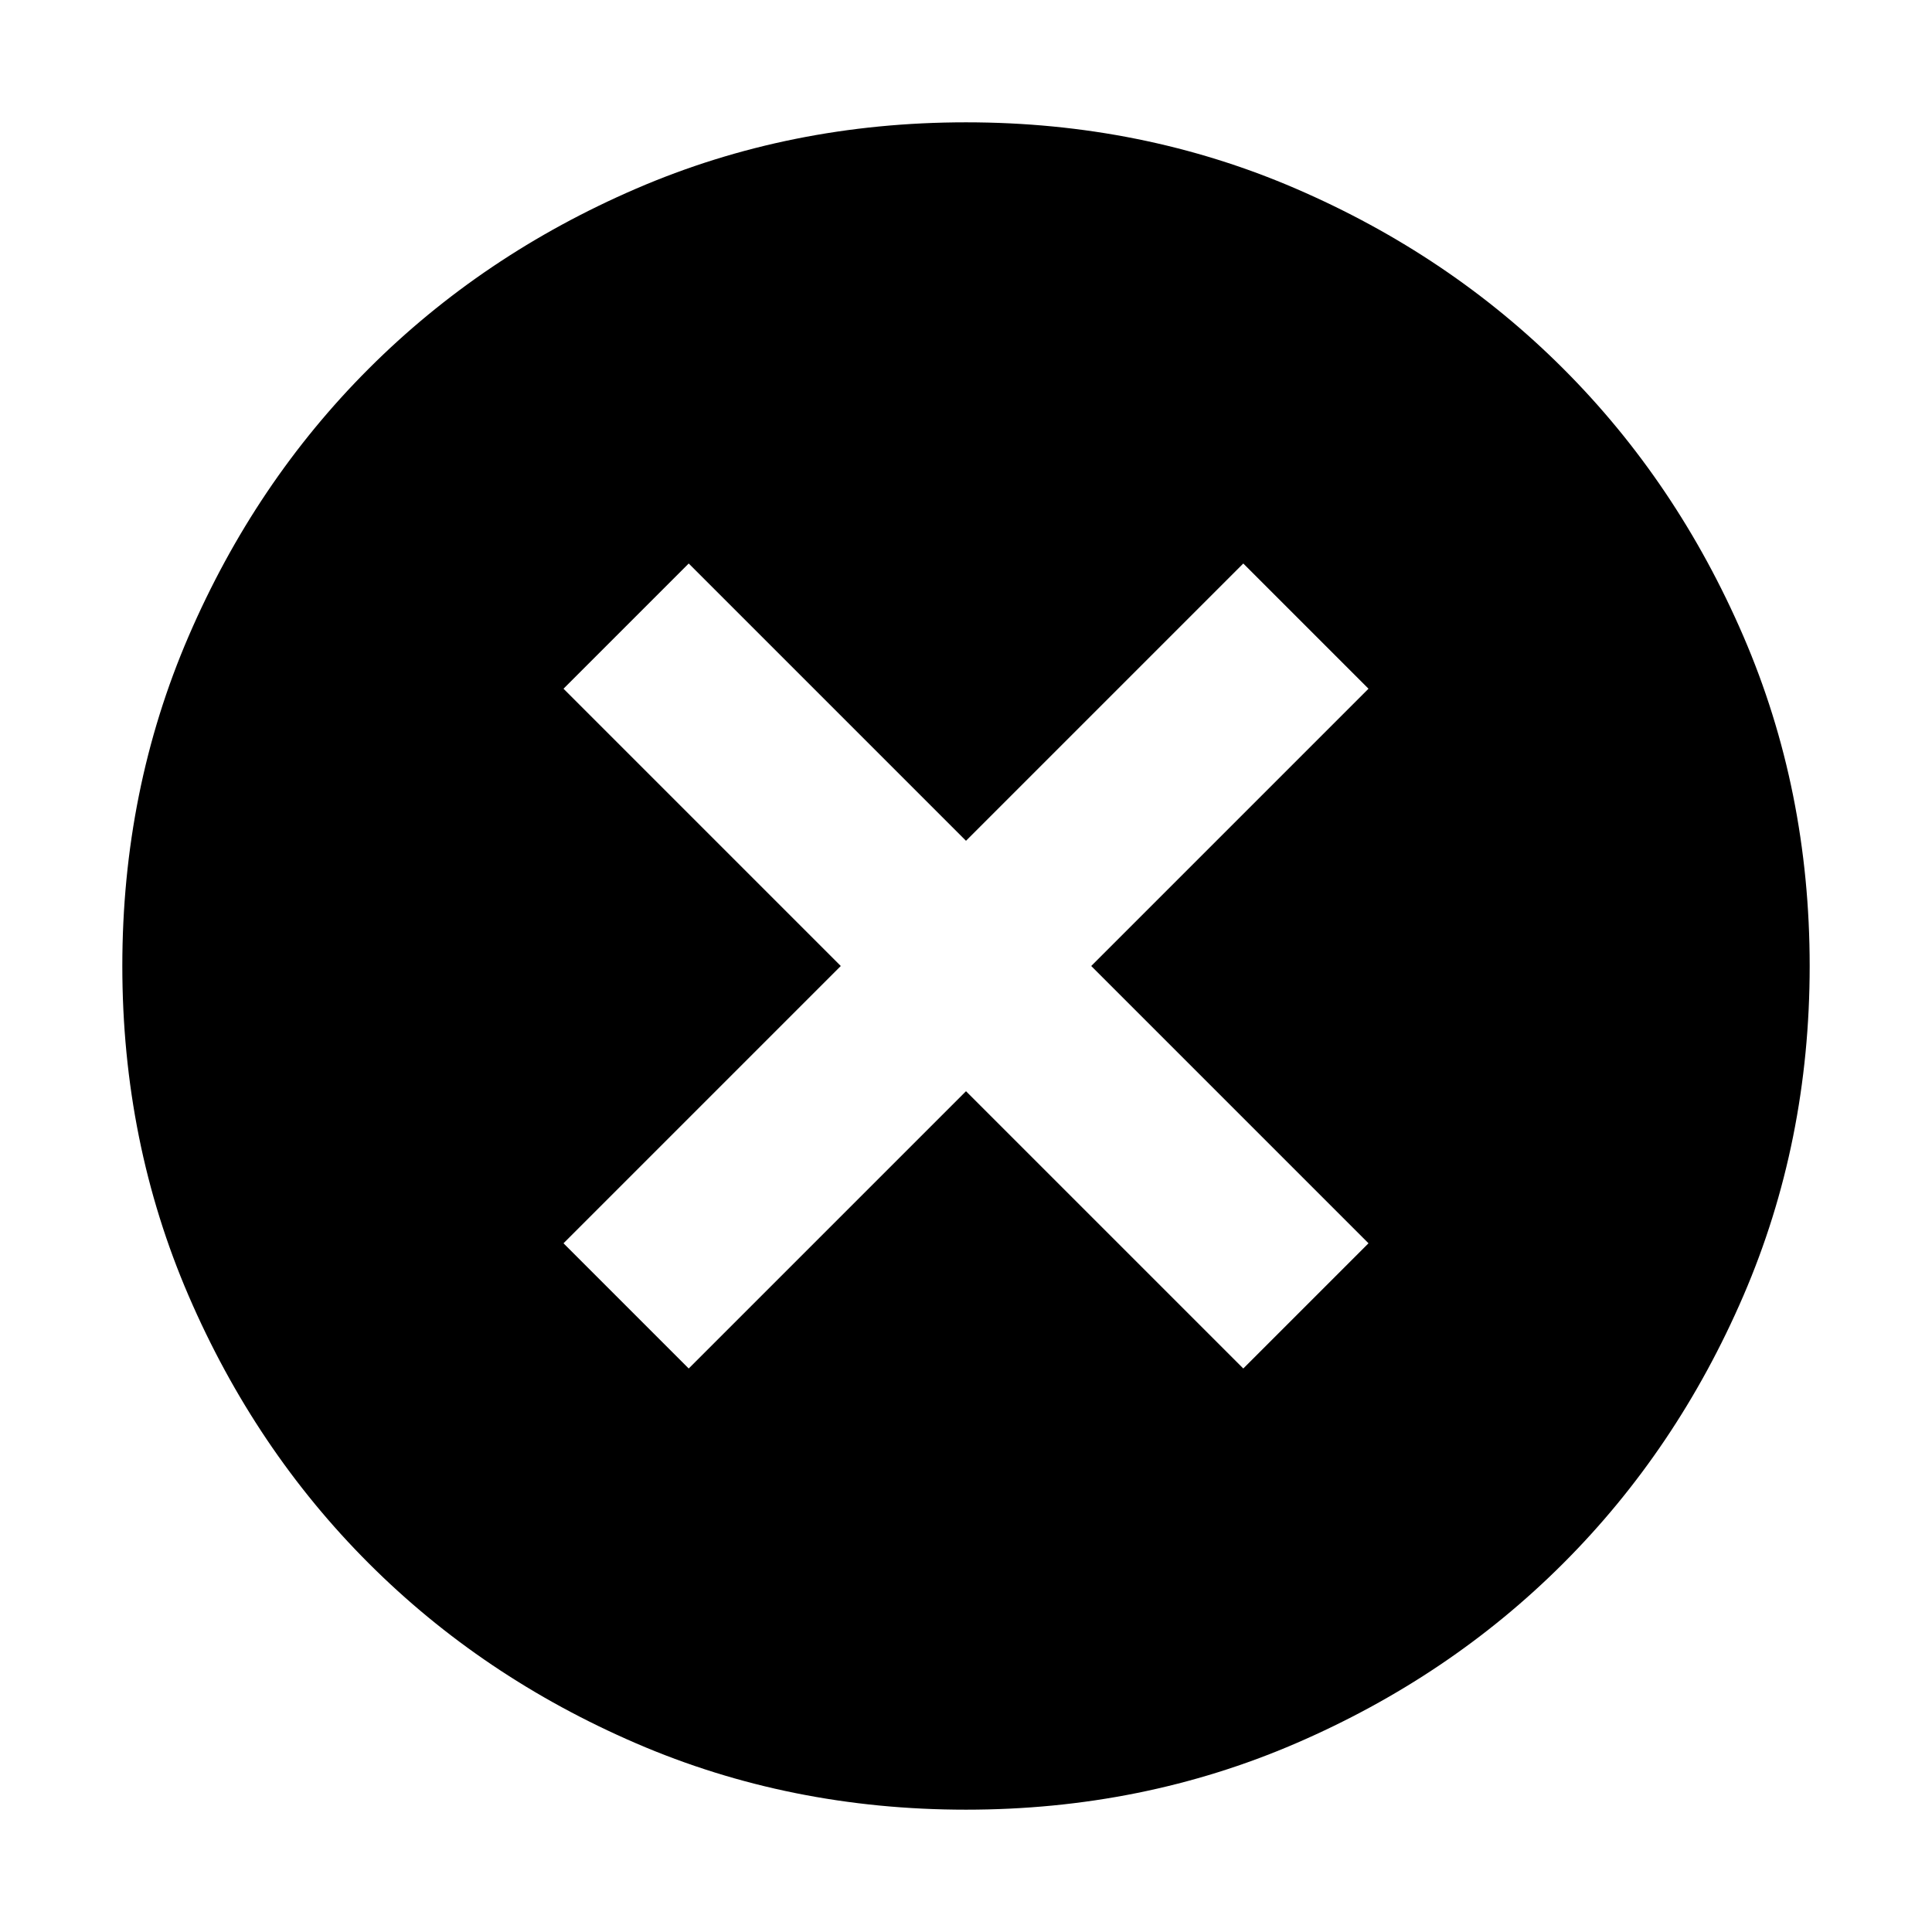 <svg xmlns="http://www.w3.org/2000/svg" height="24" viewBox="0 -960 960 960" width="24"><path d="M342.218-280 480-417.782 617.782-280 680-342.218 542.218-480 680-617.782 617.782-680 480-542.218 342.218-680 280-617.782 417.782-480 280-342.218 342.218-280ZM480-60.782q-87.522 0-163.906-32.96-76.385-32.96-132.888-89.464-56.504-56.503-89.464-132.888Q60.782-392.478 60.782-480t32.96-163.906q32.96-76.385 89.464-132.888 56.503-56.504 132.888-89.464 76.384-32.96 163.906-32.96t163.906 32.96q76.385 32.96 132.888 89.464 56.504 56.503 89.464 132.888 32.96 76.384 32.96 163.906t-32.96 163.906q-32.96 76.385-89.464 132.888-56.503 56.504-132.888 89.464Q567.522-60.782 480-60.782Z"/></svg>